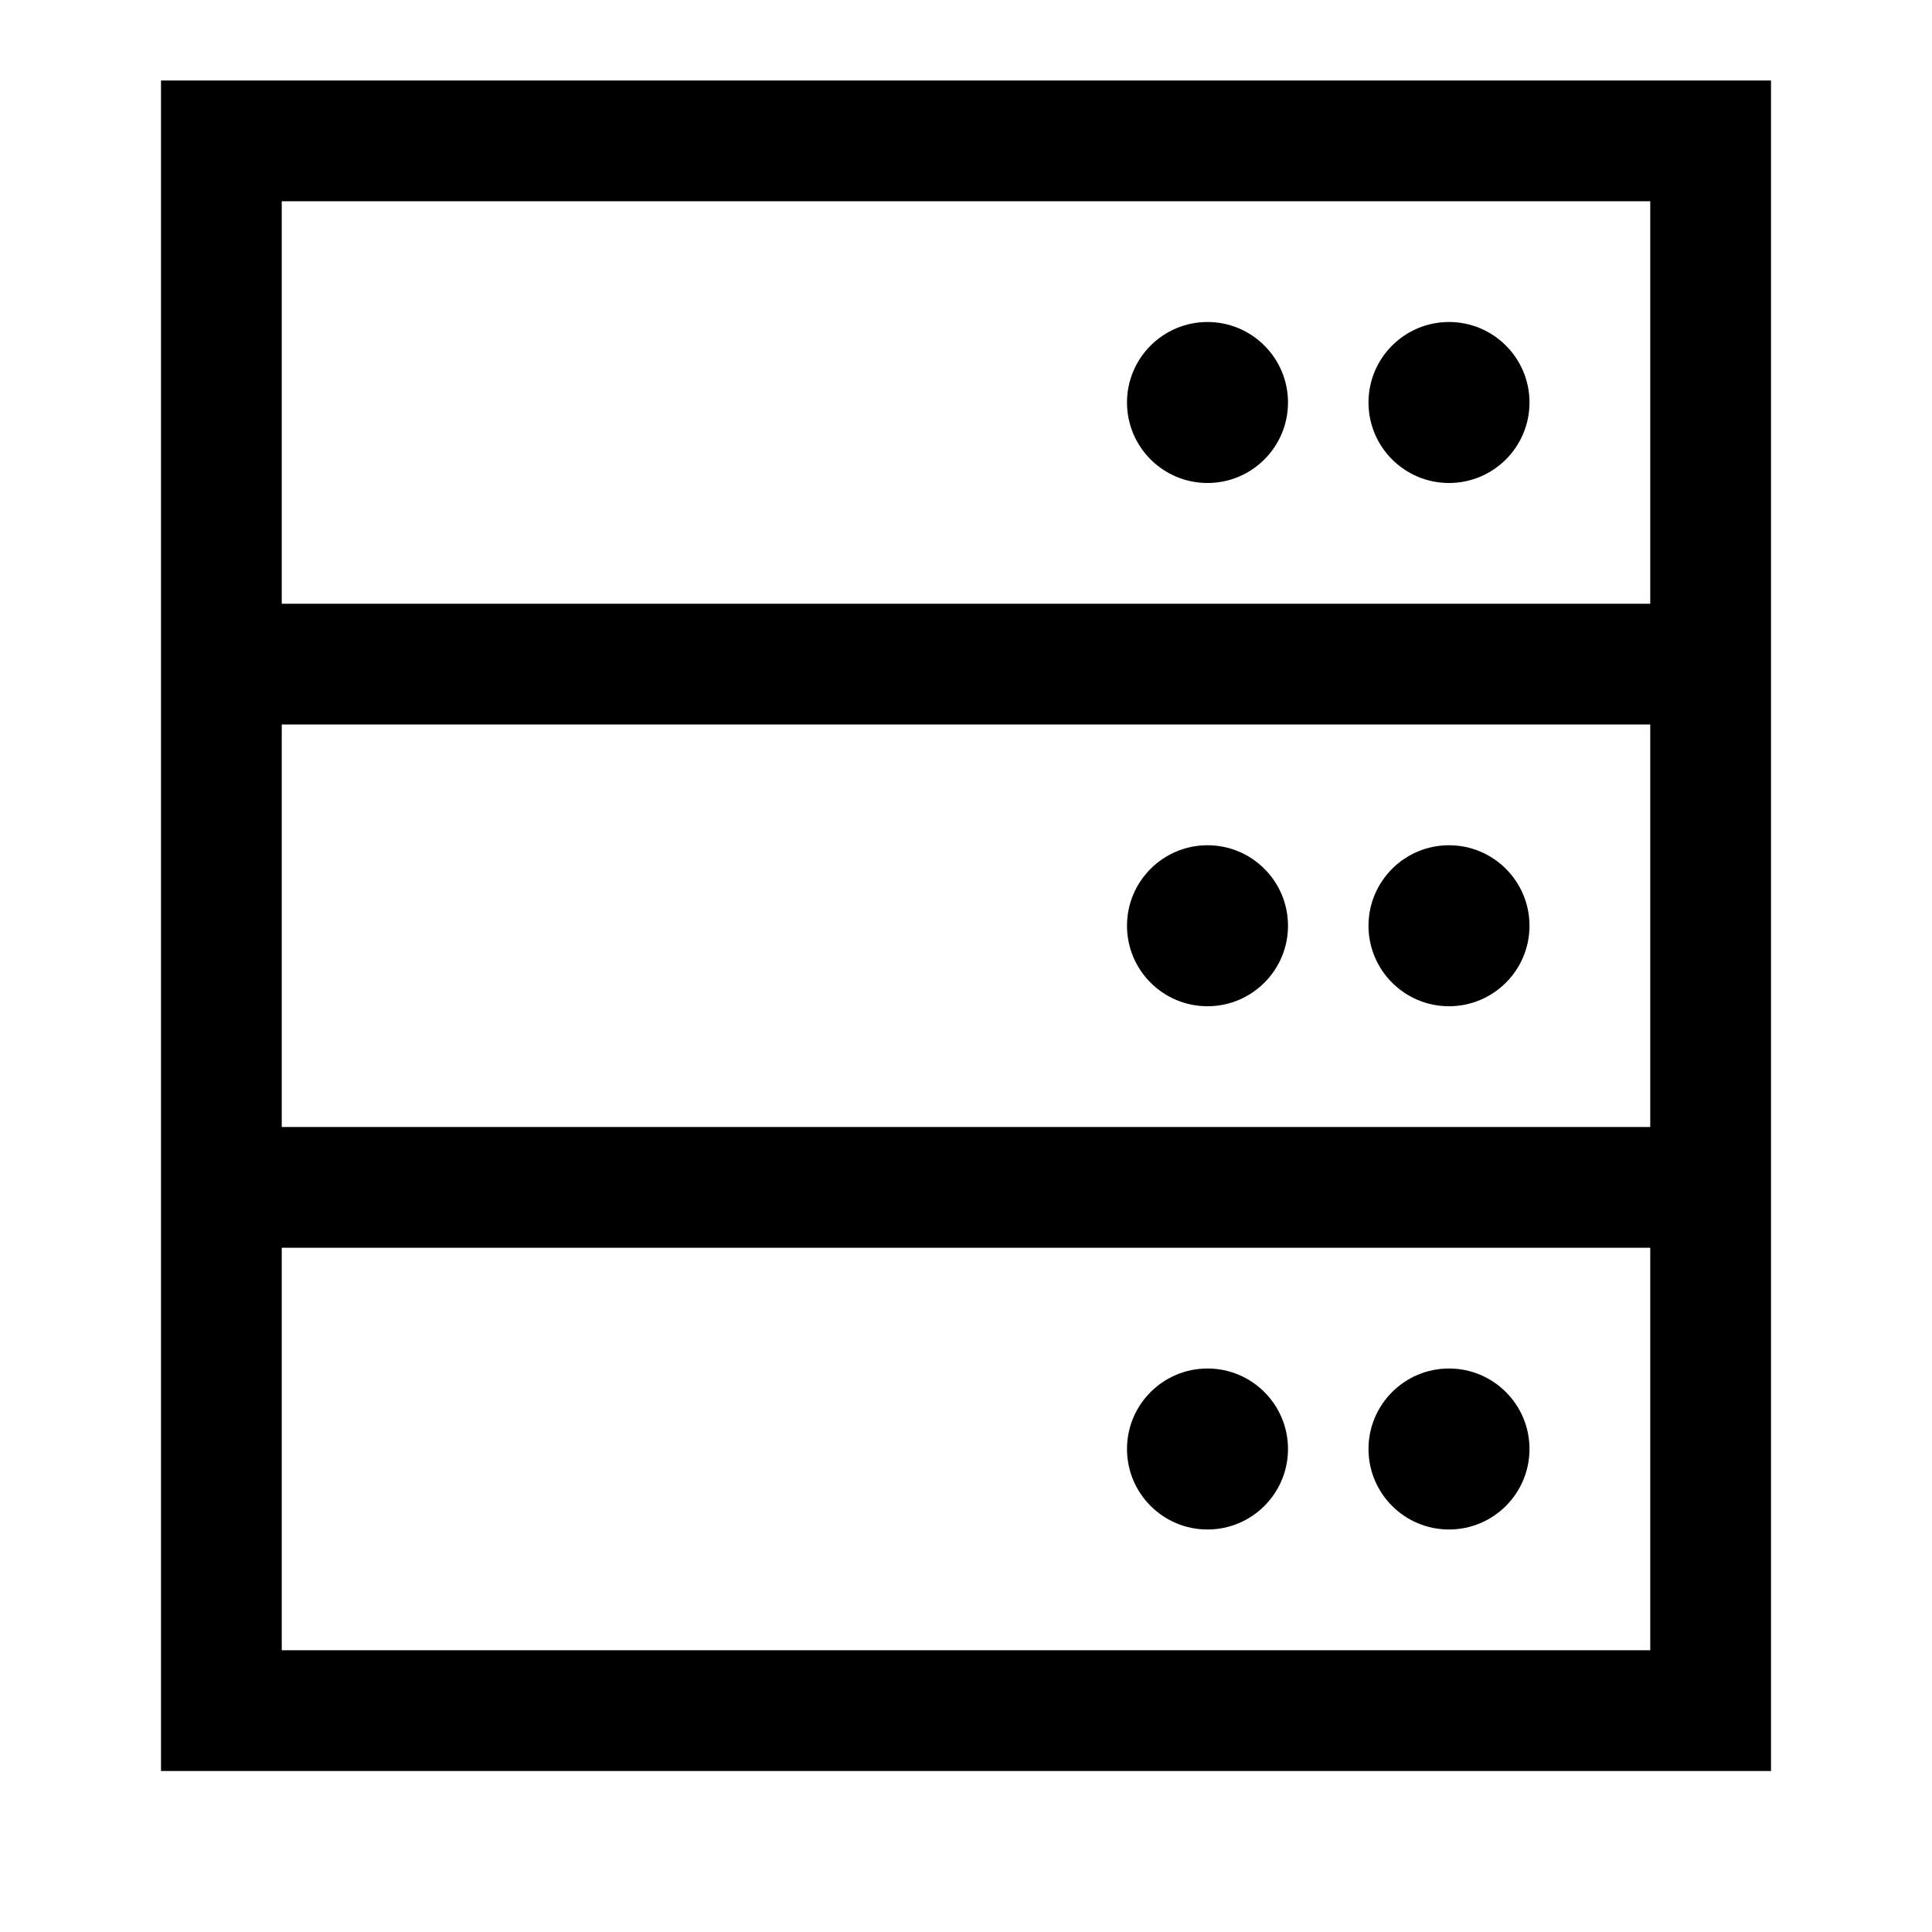 <svg width="24" height="24" viewBox="0 0 24 24" fill="none" xmlns="http://www.w3.org/2000/svg">
<g clip-path="url(#clip0_4711_19220)">
<path d="M18 6C18.552 6 19 5.552 19 5C19 4.448 18.552 4 18 4C17.448 4 17 4.448 17 5C17 5.552 17.448 6 18 6Z" fill="black"/>
<path d="M15 6C15.552 6 16 5.552 16 5C16 4.448 15.552 4 15 4C14.448 4 14 4.448 14 5C14 5.552 14.448 6 15 6Z" fill="black"/>
<path d="M18 12.5C18.552 12.5 19 12.052 19 11.5C19 10.948 18.552 10.5 18 10.5C17.448 10.5 17 10.948 17 11.5C17 12.052 17.448 12.5 18 12.5Z" fill="black"/>
<path d="M15 12.5C15.552 12.5 16 12.052 16 11.5C16 10.948 15.552 10.5 15 10.5C14.448 10.5 14 10.948 14 11.5C14 12.052 14.448 12.5 15 12.5Z" fill="black"/>
<path d="M18 19C18.552 19 19 18.552 19 18C19 17.448 18.552 17 18 17C17.448 17 17 17.448 17 18C17 18.552 17.448 19 18 19Z" fill="black"/>
<path d="M15 19C15.552 19 16 18.552 16 18C16 17.448 15.552 17 15 17C14.448 17 14 17.448 14 18C14 18.552 14.448 19 15 19Z" fill="black"/>
<path d="M2 1V22H22V1H2ZM20.5 20.5H3.5V15.5H20.5V20.5ZM20.5 14H3.5V9H20.5V14ZM3.5 7.5V2.5H20.5V7.5H3.5Z" fill="black"/>
</g>
<defs>
<clipPath id="clip0_4711_19220">
<rect width="24" height="24" fill="white"/>
</clipPath>
</defs>
</svg>

